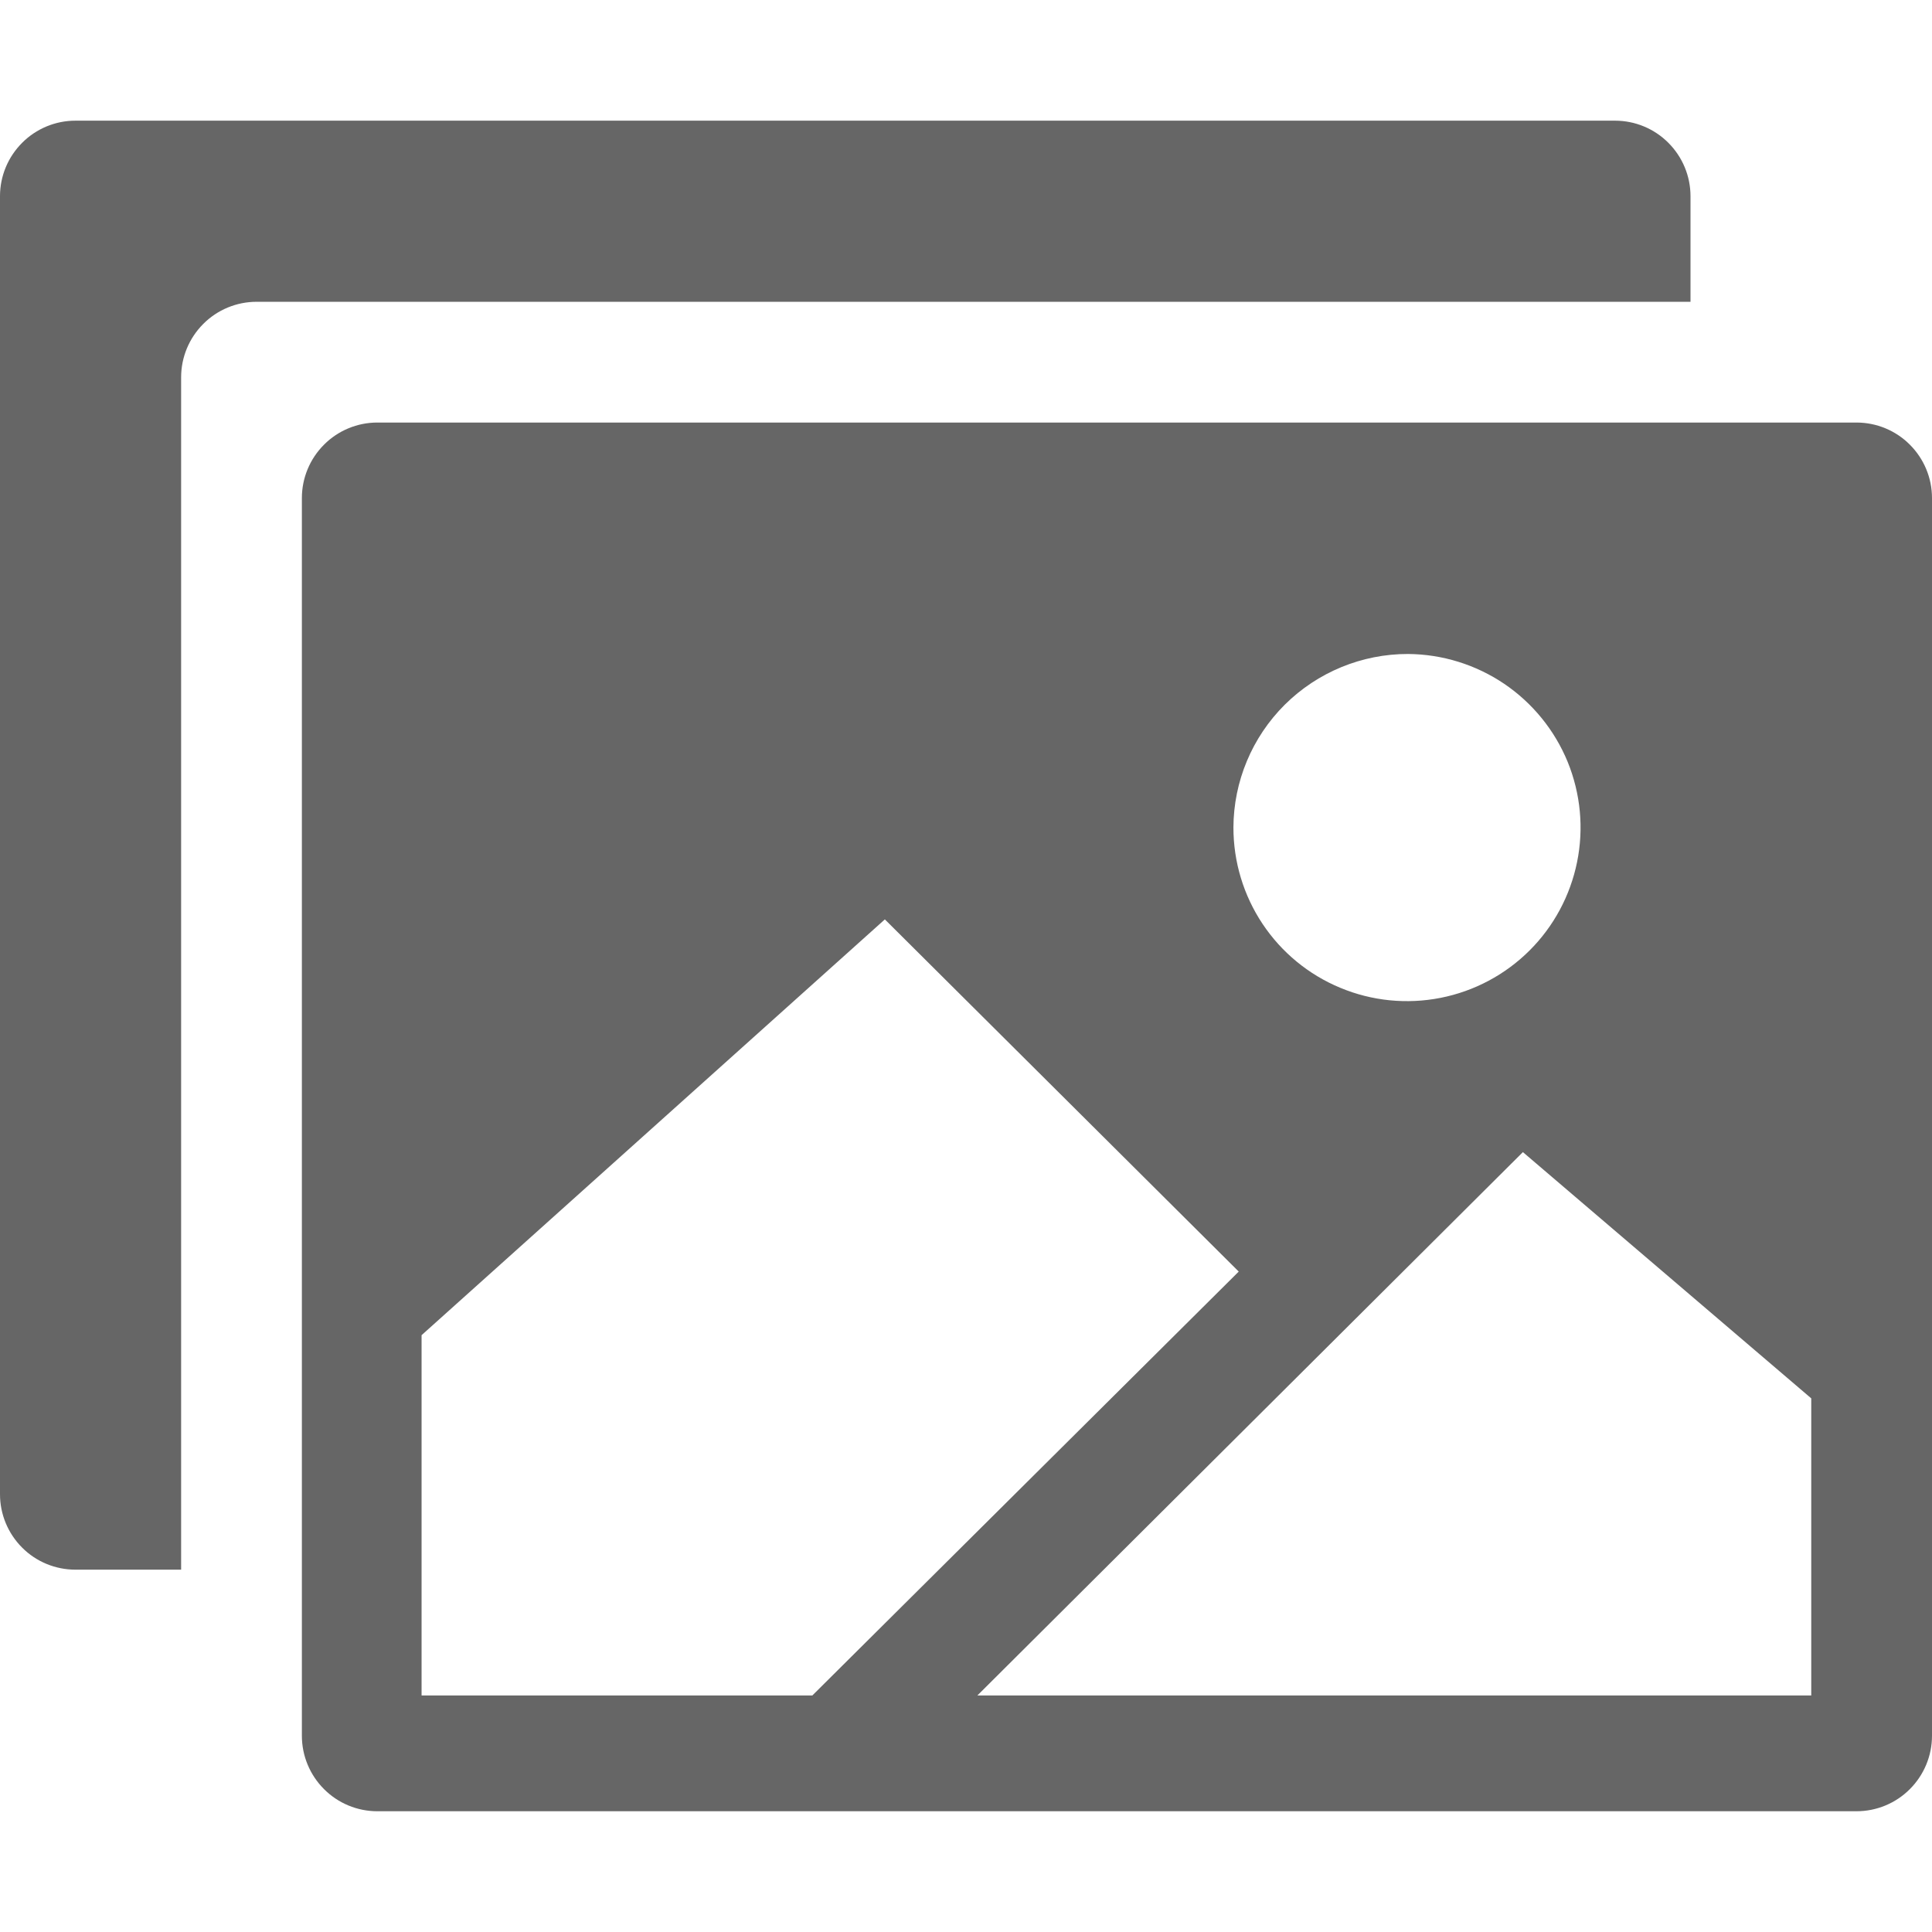<svg width="24" height="24" viewBox="0 0 24 24" fill="none" xmlns="http://www.w3.org/2000/svg">
<g clip-path="url(#clip0_32_1974)">
<path d="M3.75 6.187V21.562C3.75 21.811 3.849 22.049 4.025 22.225C4.2 22.401 4.439 22.5 4.687 22.5H23.062C23.311 22.5 23.55 22.401 23.725 22.225C23.901 22.049 24 21.811 24 21.562V6.187C24 5.938 23.901 5.7 23.725 5.524C23.55 5.348 23.311 5.249 23.062 5.249H4.687C4.439 5.249 4.2 5.348 4.025 5.524C3.849 5.7 3.75 5.938 3.75 6.187ZM17.491 8.124C17.917 8.127 18.332 8.256 18.685 8.494C19.038 8.733 19.312 9.07 19.474 9.464C19.635 9.859 19.676 10.292 19.591 10.709C19.506 11.127 19.3 11.51 18.998 11.81C18.696 12.11 18.312 12.314 17.894 12.396C17.476 12.478 17.043 12.435 16.65 12.271C16.256 12.108 15.92 11.831 15.684 11.477C15.448 11.123 15.322 10.707 15.322 10.28C15.324 9.707 15.554 9.158 15.96 8.754C16.367 8.35 16.918 8.123 17.491 8.124ZM5.237 21.062V16.586L10.992 11.421L15.388 15.796L10.091 21.062H5.237ZM22.5 21.062H12.141L18.918 14.312L22.5 17.371V21.062Z" fill="#666666"/>
<path d="M0.937 1.499C0.689 1.499 0.45 1.598 0.275 1.774C0.099 1.95 -1.52588e-05 2.188 -1.52588e-05 2.437L-1.52588e-05 18.562C-1.52588e-05 18.811 0.099 19.049 0.275 19.225C0.45 19.401 0.689 19.499 0.937 19.499H2.25V4.687C2.25 4.438 2.349 4.2 2.525 4.024C2.7 3.848 2.939 3.749 3.187 3.749H21V2.437C21 2.188 20.901 1.95 20.725 1.774C20.55 1.598 20.311 1.499 20.062 1.499H0.937Z" fill="#666666"/>
</g>
<defs>
<clipPath id="clip0_32_1974">
<rect width="24" height="24" fill="white"/>
</clipPath>
</defs>
</svg>
